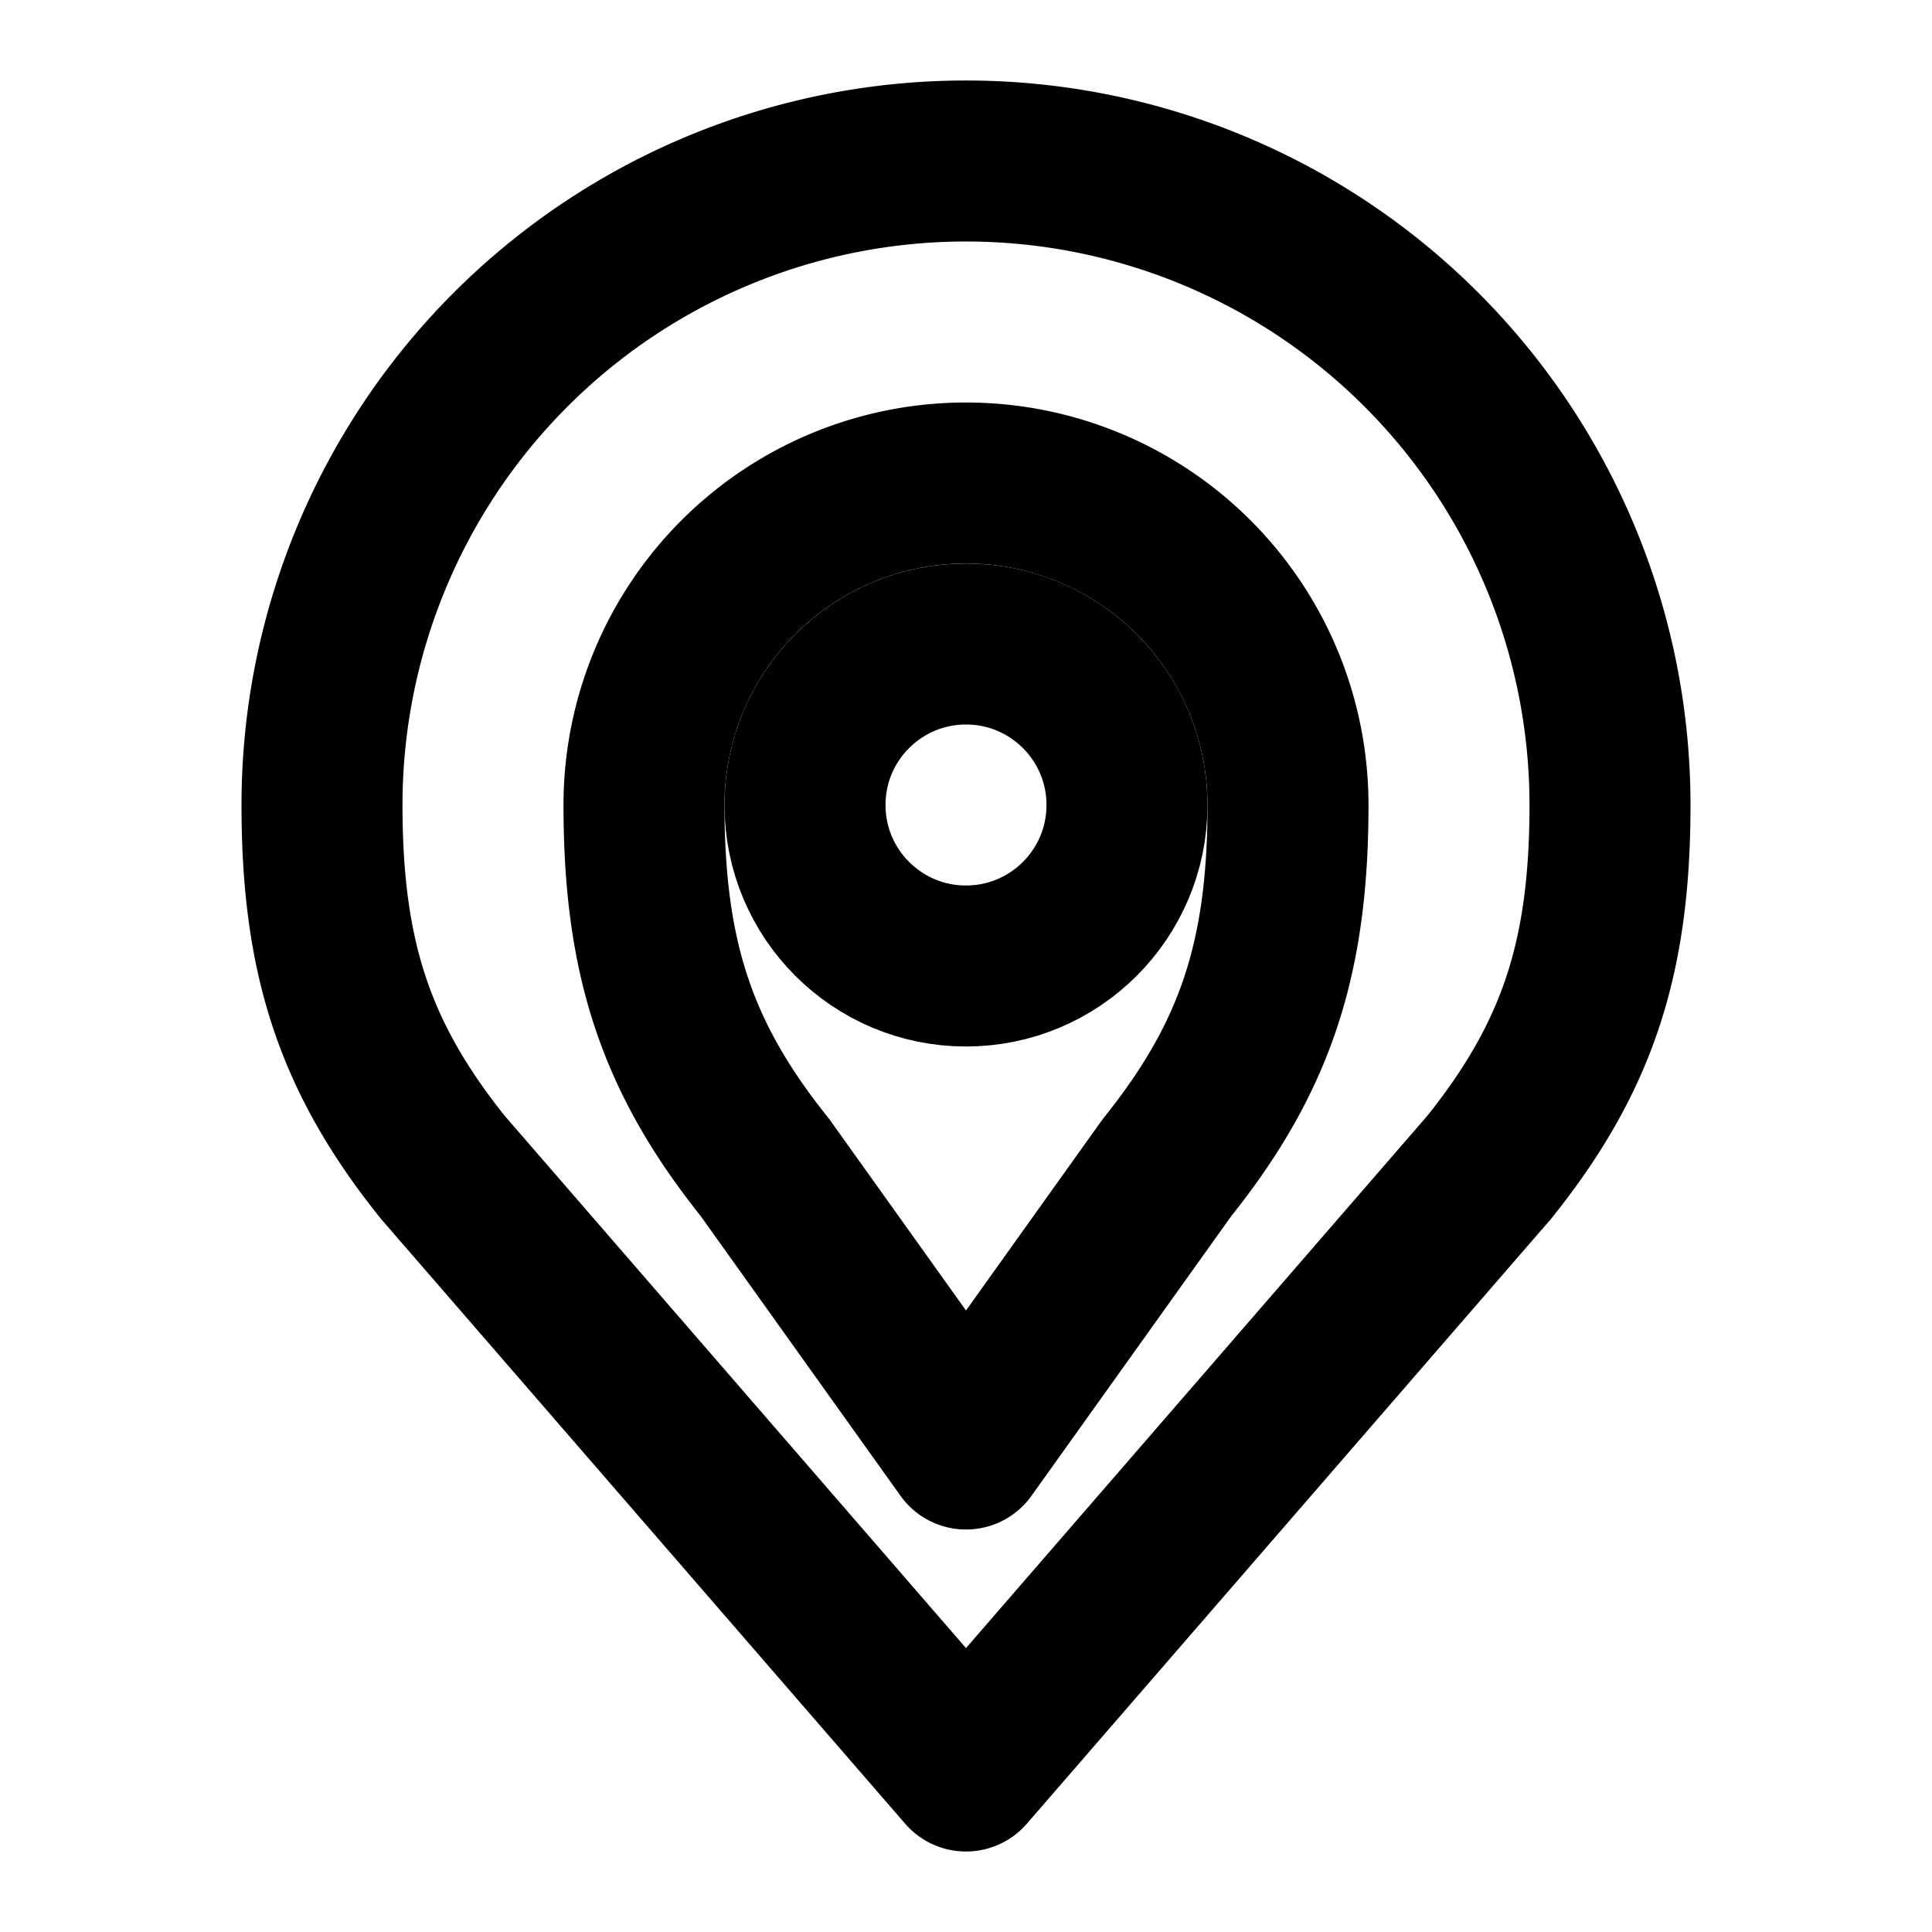 <svg xmlns="http://www.w3.org/2000/svg" viewBox="0 0 24 24" fill="none" stroke="currentColor" stroke-width="2" stroke-linecap="round" stroke-linejoin="round">
  <path d="M12 2a8 8 0 0 0-8 8c0 1.892.402 3.13 1.5 4.5L12 22l6.5-7.5c1.098-1.37 1.5-2.608 1.5-4.5a8 8 0 0 0-8-8Z"/>
  <path d="M12 6a4 4 0 0 0-4 4c0 1.892.402 3.13 1.5 4.5L12 18l2.5-3.5c1.098-1.37 1.5-2.608 1.5-4.5a4 4 0 0 0-4-4Z"/>
  <circle cx="12" cy="10" r="2"/>
</svg> 